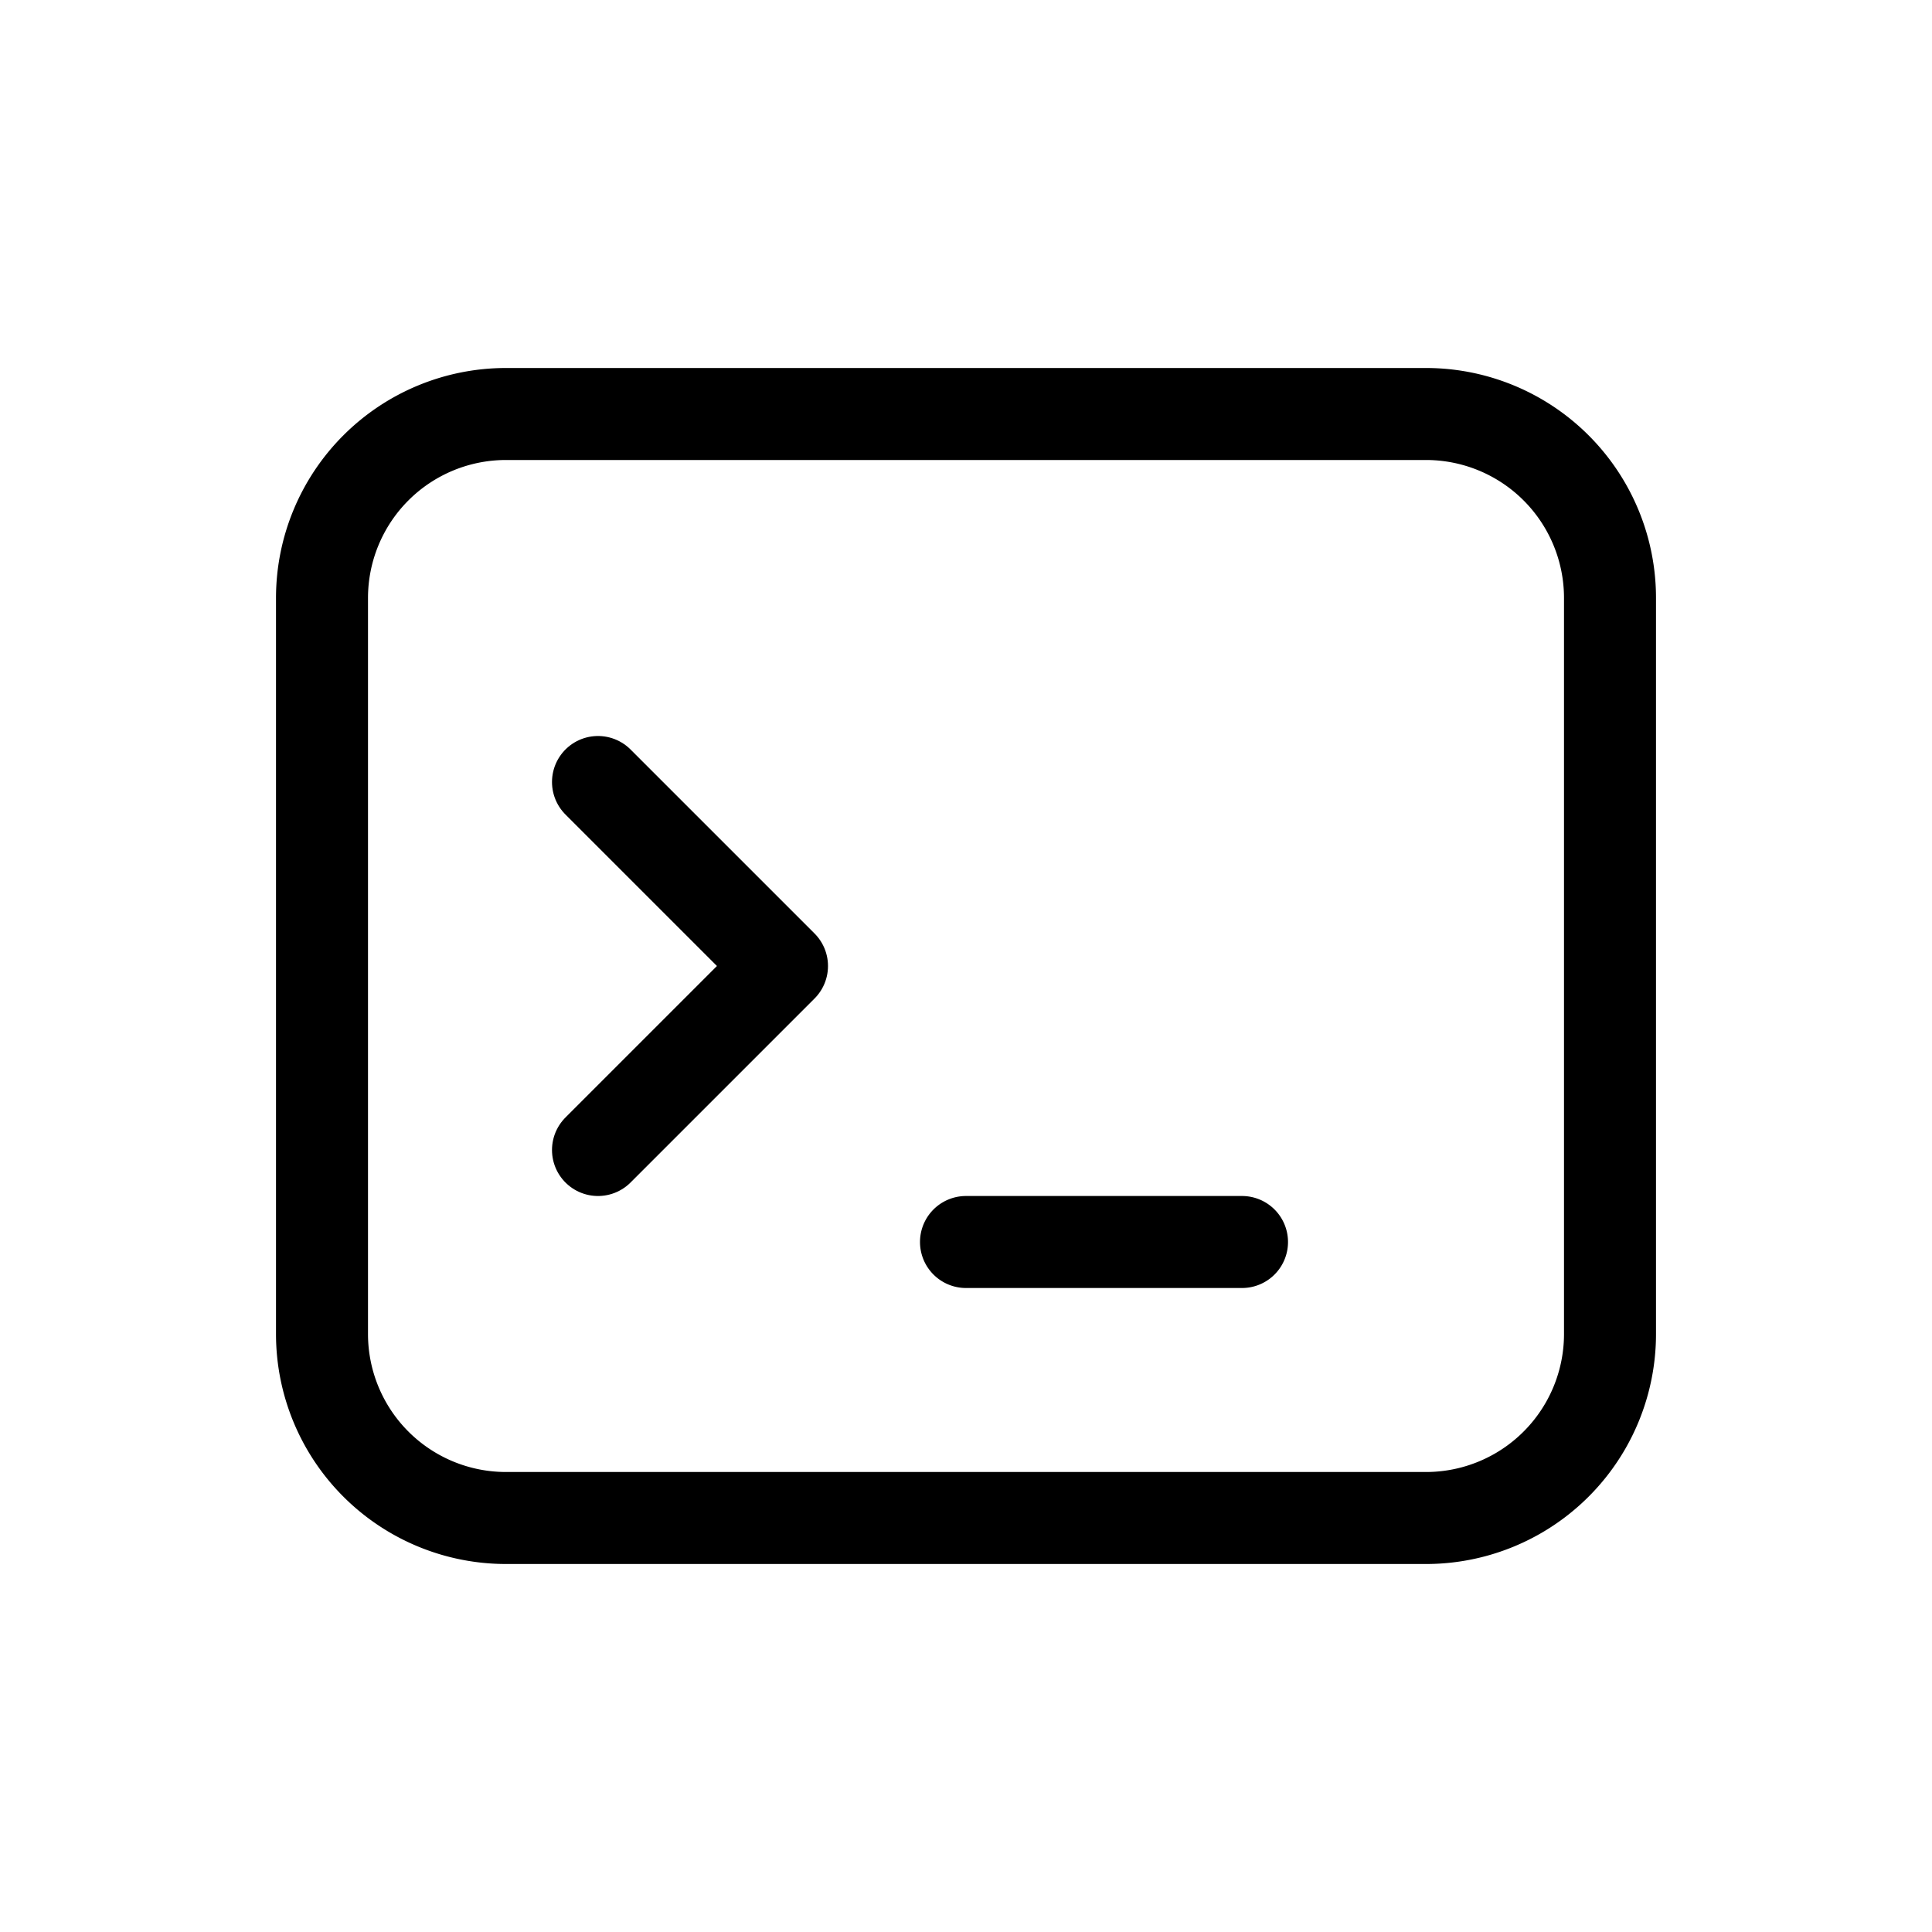 <svg xmlns="http://www.w3.org/2000/svg" width="3em" height="3em" viewBox="0 0 21 21"><g fill="none" fill-rule="evenodd" stroke="currentColor" stroke-linecap="round" stroke-linejoin="round"><path d="M5.5 4.5h10a2 2 0 0 1 2 2v8a2 2 0 0 1-2 2h-10a2 2 0 0 1-2-2v-8a2 2 0 0 1 2-2m5 9h3"/><path d="m6.5 12.5l2-2l-2-2"/></g></svg>